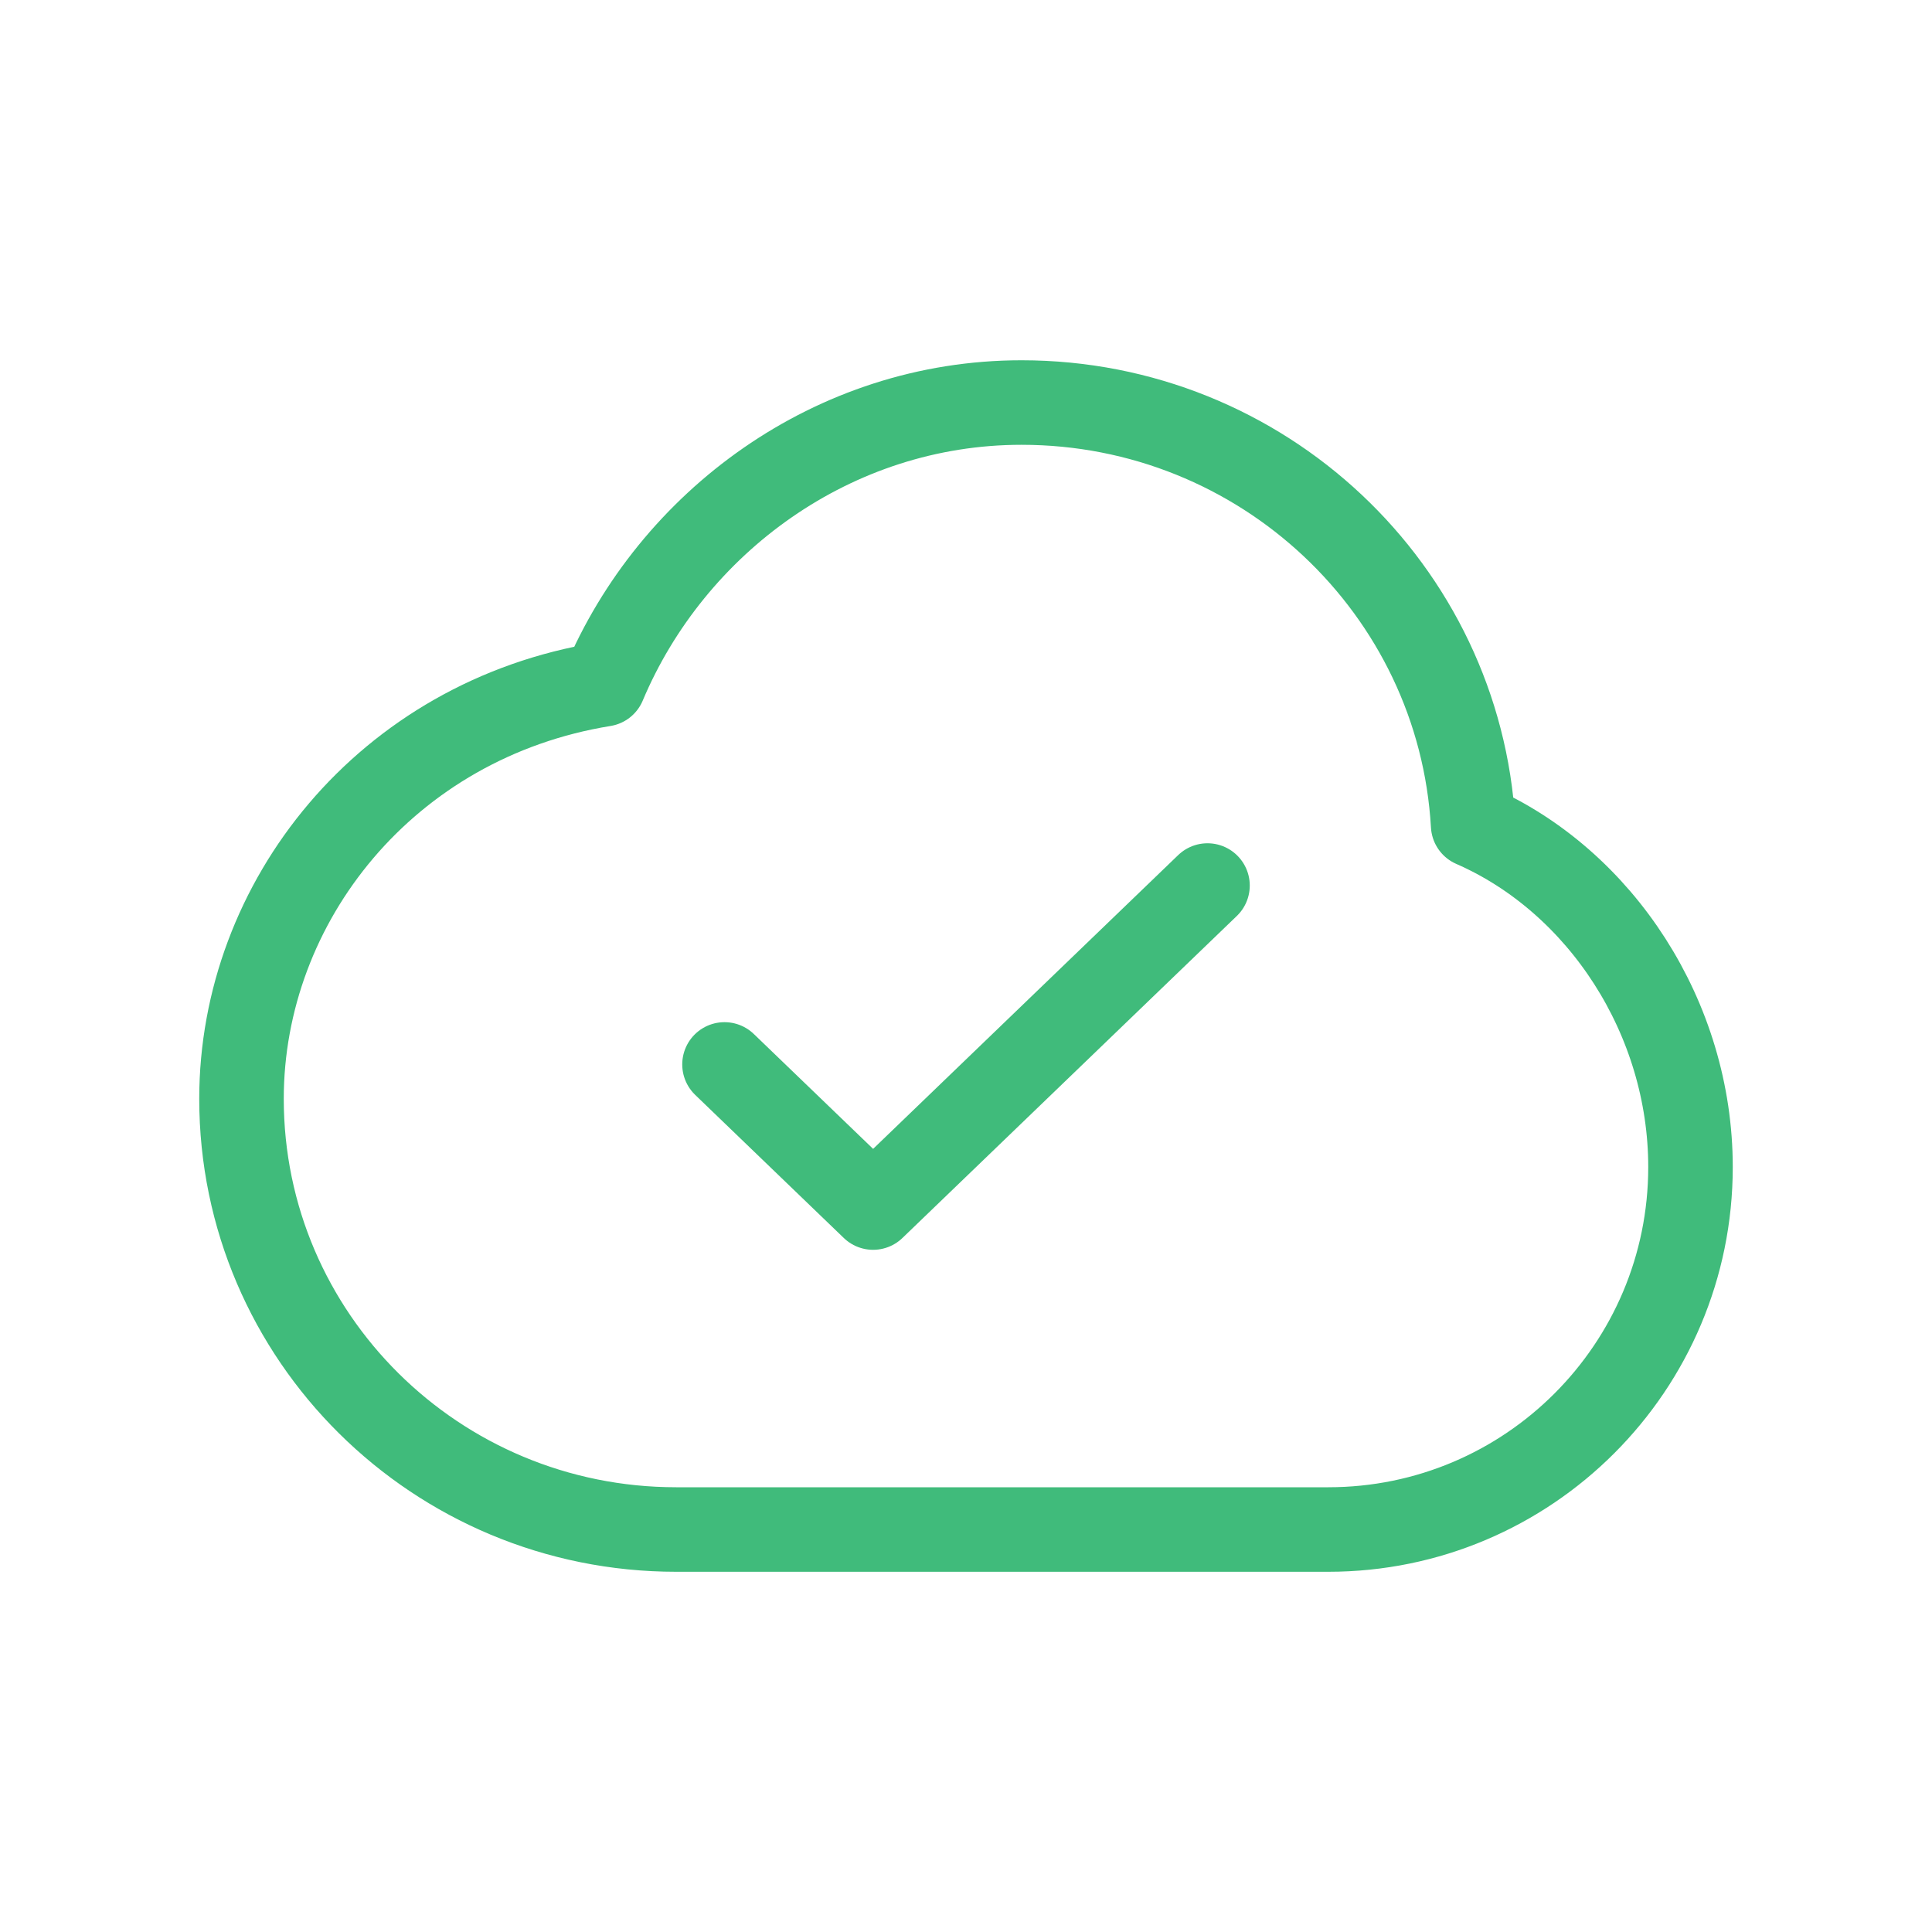 <svg width="40" height="40" viewBox="0 0 40 40" fill="none" xmlns="http://www.w3.org/2000/svg">
<path d="M15 22.038L18.077 25.001L25 18.334M14 31.667C9.029 31.667 5 27.675 5 22.75C5 18.668 8 14.896 12.5 14.167C13.912 10.811 17.252 8.334 21.149 8.334C26.14 8.334 30.22 12.205 30.5 17.084C33.149 18.242 35 21.084 35 24.162C35 28.307 31.642 31.667 27.5 31.667H14Z" stroke="#40BB7B" stroke-width="1.75" stroke-linecap="round" stroke-linejoin="round"/>
</svg>

